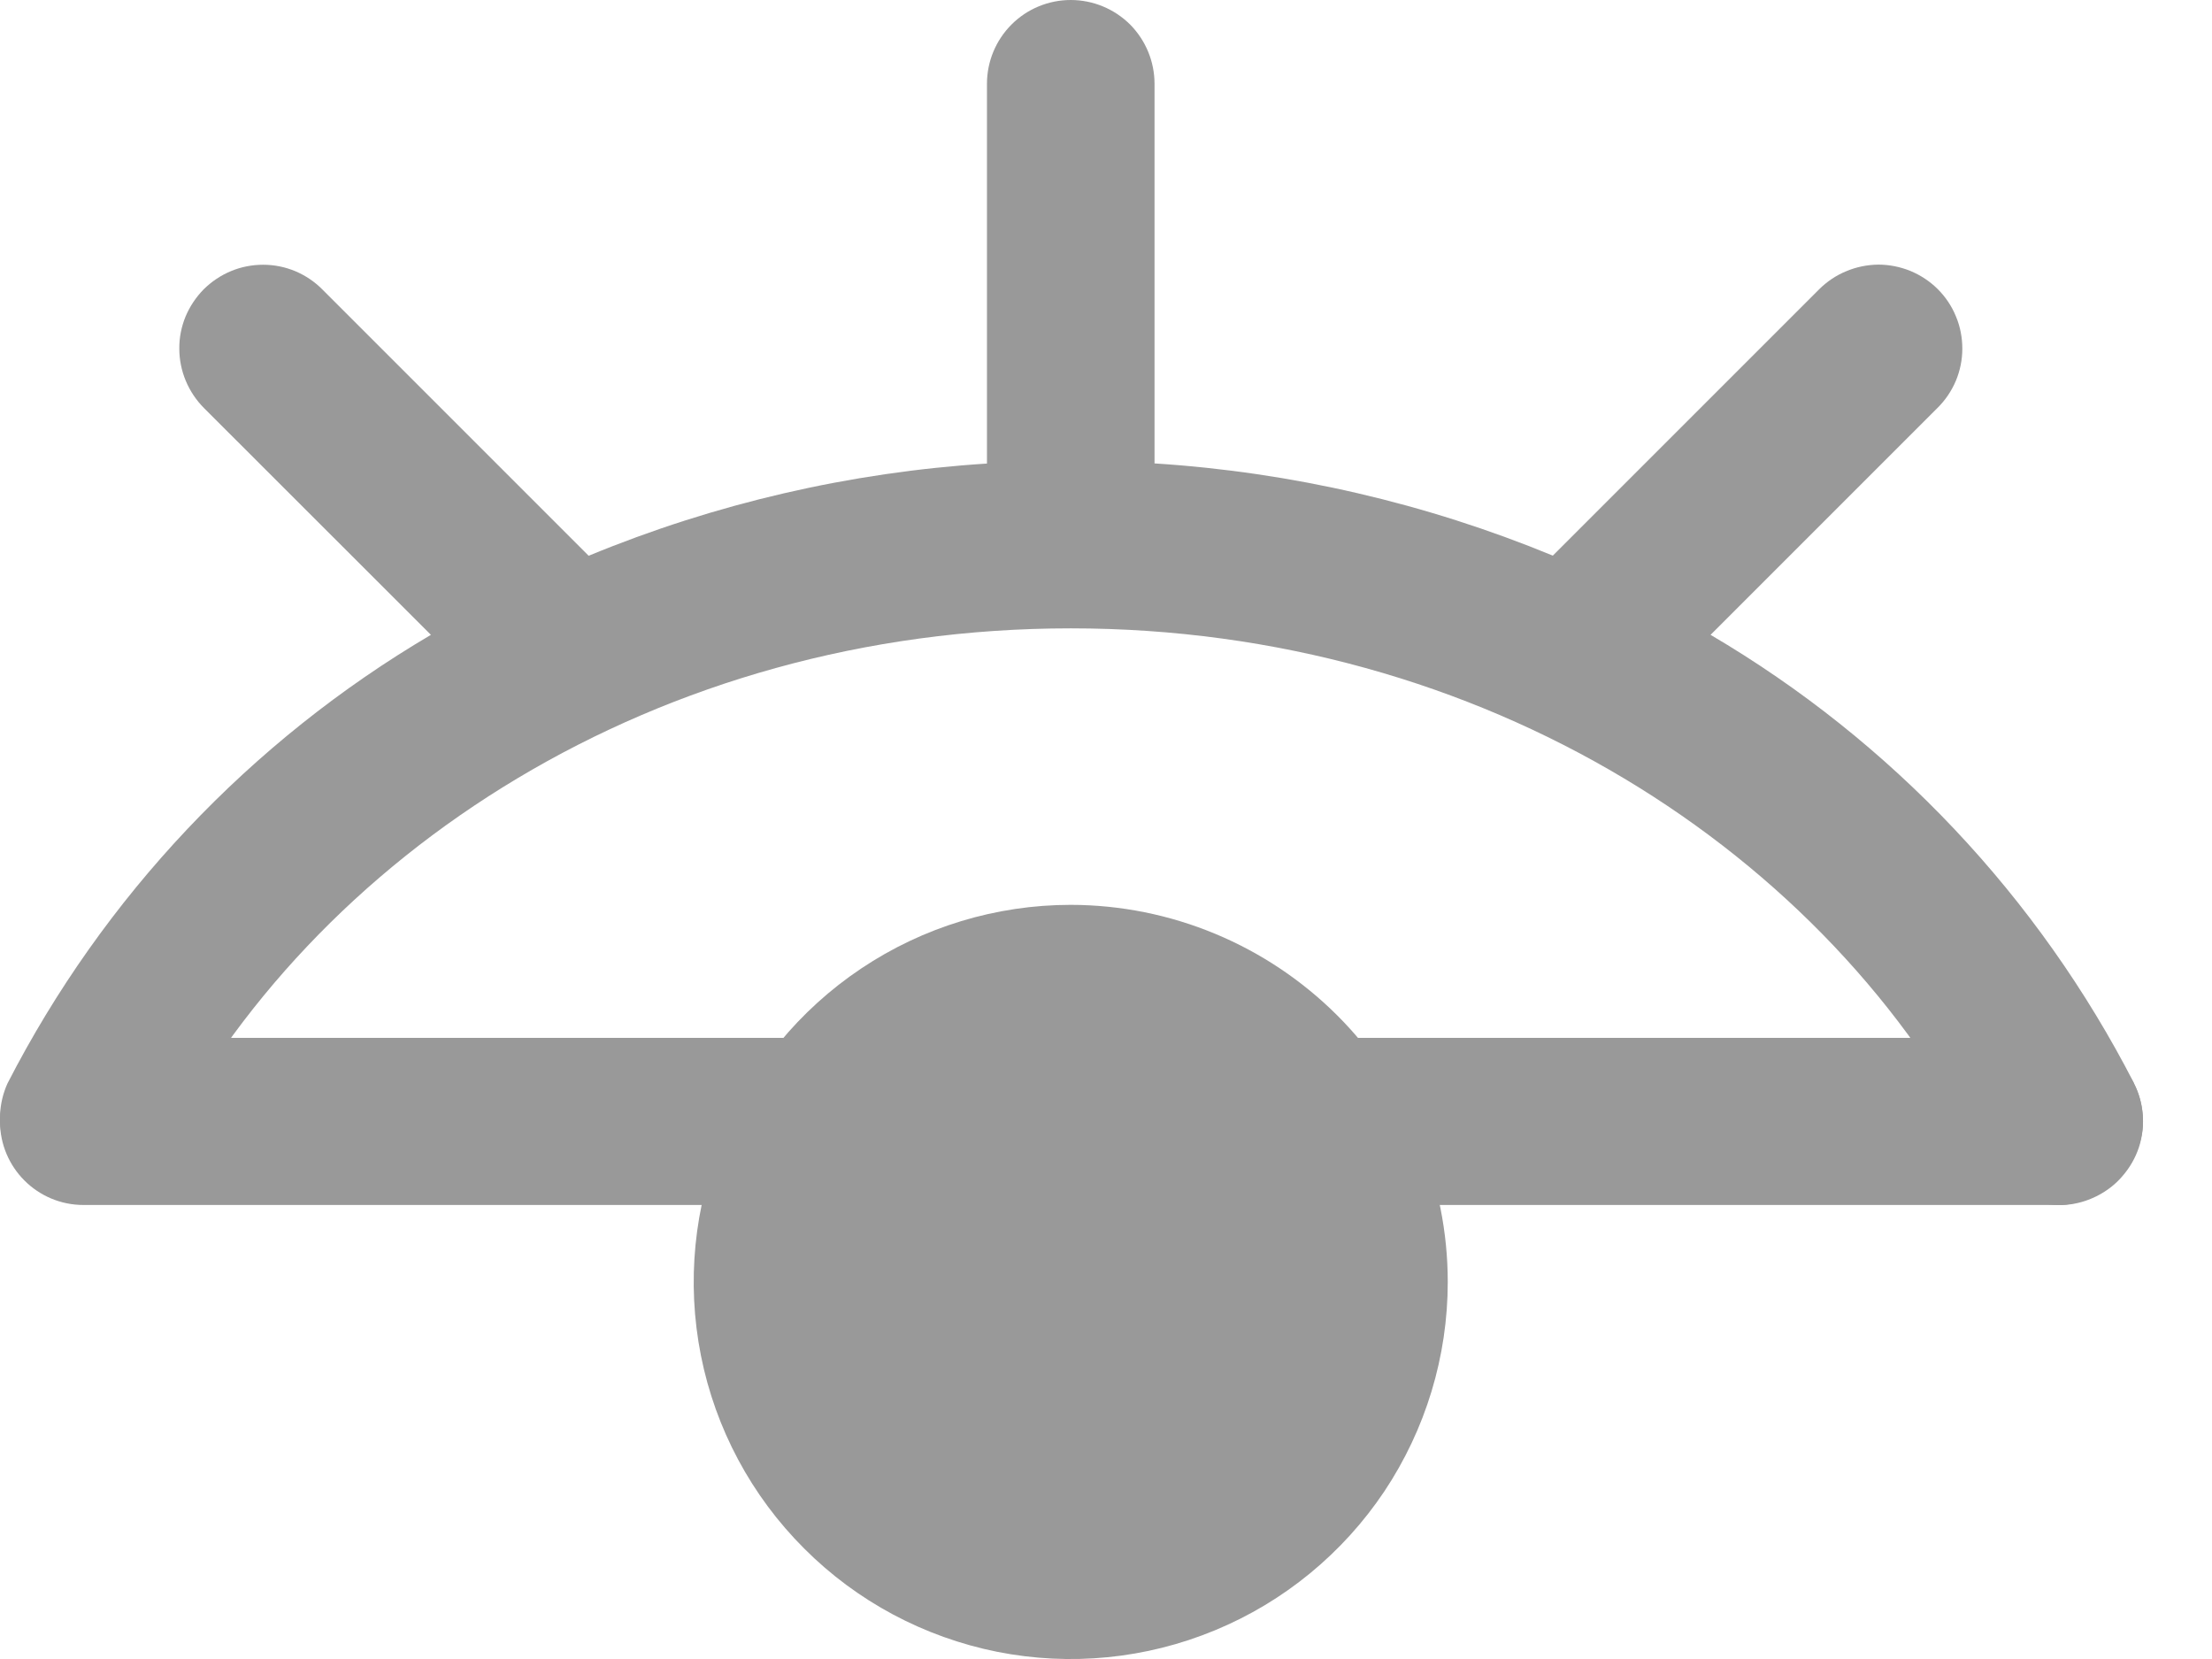 <svg width="16" height="12" viewBox="0 0 16 12" fill="none" xmlns="http://www.w3.org/2000/svg">
<path d="M7.745 6.545C7.206 6.545 6.678 6.705 6.23 7.005C5.781 7.305 5.432 7.731 5.225 8.229C5.019 8.727 4.965 9.276 5.07 9.805C5.175 10.334 5.435 10.82 5.817 11.201C6.198 11.583 6.684 11.842 7.213 11.948C7.742 12.053 8.29 11.999 8.789 11.792C9.287 11.586 9.713 11.236 10.013 10.788C10.312 10.339 10.472 9.812 10.472 9.273C10.472 8.55 10.184 7.856 9.673 7.345C9.161 6.834 8.468 6.546 7.745 6.545Z" fill="#999999"/>
<path d="M15.437 7.837C14.744 6.487 13.682 5.361 12.373 4.592L14.014 2.951C14.071 2.895 14.116 2.828 14.147 2.755C14.178 2.681 14.194 2.602 14.194 2.522C14.194 2.442 14.179 2.363 14.148 2.289C14.118 2.215 14.073 2.148 14.017 2.092C13.96 2.035 13.893 1.991 13.819 1.96C13.745 1.93 13.666 1.914 13.586 1.914C13.506 1.915 13.427 1.931 13.354 1.962C13.28 1.992 13.213 2.038 13.157 2.094L11.232 4.019C10.315 3.641 9.342 3.415 8.351 3.352V0.606C8.351 0.445 8.287 0.291 8.174 0.177C8.06 0.064 7.906 0 7.745 0C7.584 0 7.43 0.064 7.317 0.177C7.203 0.291 7.139 0.445 7.139 0.606V3.353C6.149 3.416 5.175 3.641 4.258 4.02L2.333 2.095C2.277 2.038 2.21 1.993 2.137 1.962C2.063 1.931 1.984 1.915 1.904 1.915C1.824 1.915 1.745 1.93 1.671 1.961C1.598 1.991 1.531 2.036 1.474 2.092C1.418 2.149 1.373 2.216 1.342 2.29C1.312 2.363 1.296 2.443 1.297 2.522C1.297 2.602 1.313 2.681 1.344 2.755C1.375 2.829 1.42 2.896 1.476 2.952L3.117 4.592C1.809 5.362 0.747 6.487 0.054 7.837C-0.01 7.979 -0.018 8.141 0.034 8.289C0.086 8.436 0.193 8.558 0.333 8.628C0.472 8.699 0.633 8.713 0.783 8.667C0.932 8.621 1.058 8.52 1.135 8.383C2.259 6.157 4.764 4.545 7.745 4.545C10.726 4.545 13.232 6.159 14.354 8.383C14.39 8.454 14.44 8.518 14.5 8.57C14.56 8.621 14.63 8.661 14.706 8.686C14.781 8.711 14.861 8.72 14.941 8.715C15.02 8.709 15.097 8.687 15.168 8.651C15.239 8.615 15.303 8.566 15.354 8.505C15.406 8.445 15.446 8.375 15.471 8.3C15.496 8.224 15.505 8.144 15.499 8.065C15.493 7.985 15.472 7.908 15.436 7.837H15.437Z" fill="#999999"/>
<rect x="15.501" y="7.507" width="1.209" height="15.501" rx="0.604" transform="rotate(90 15.501 7.507)" fill="#999999"/>
</svg>

